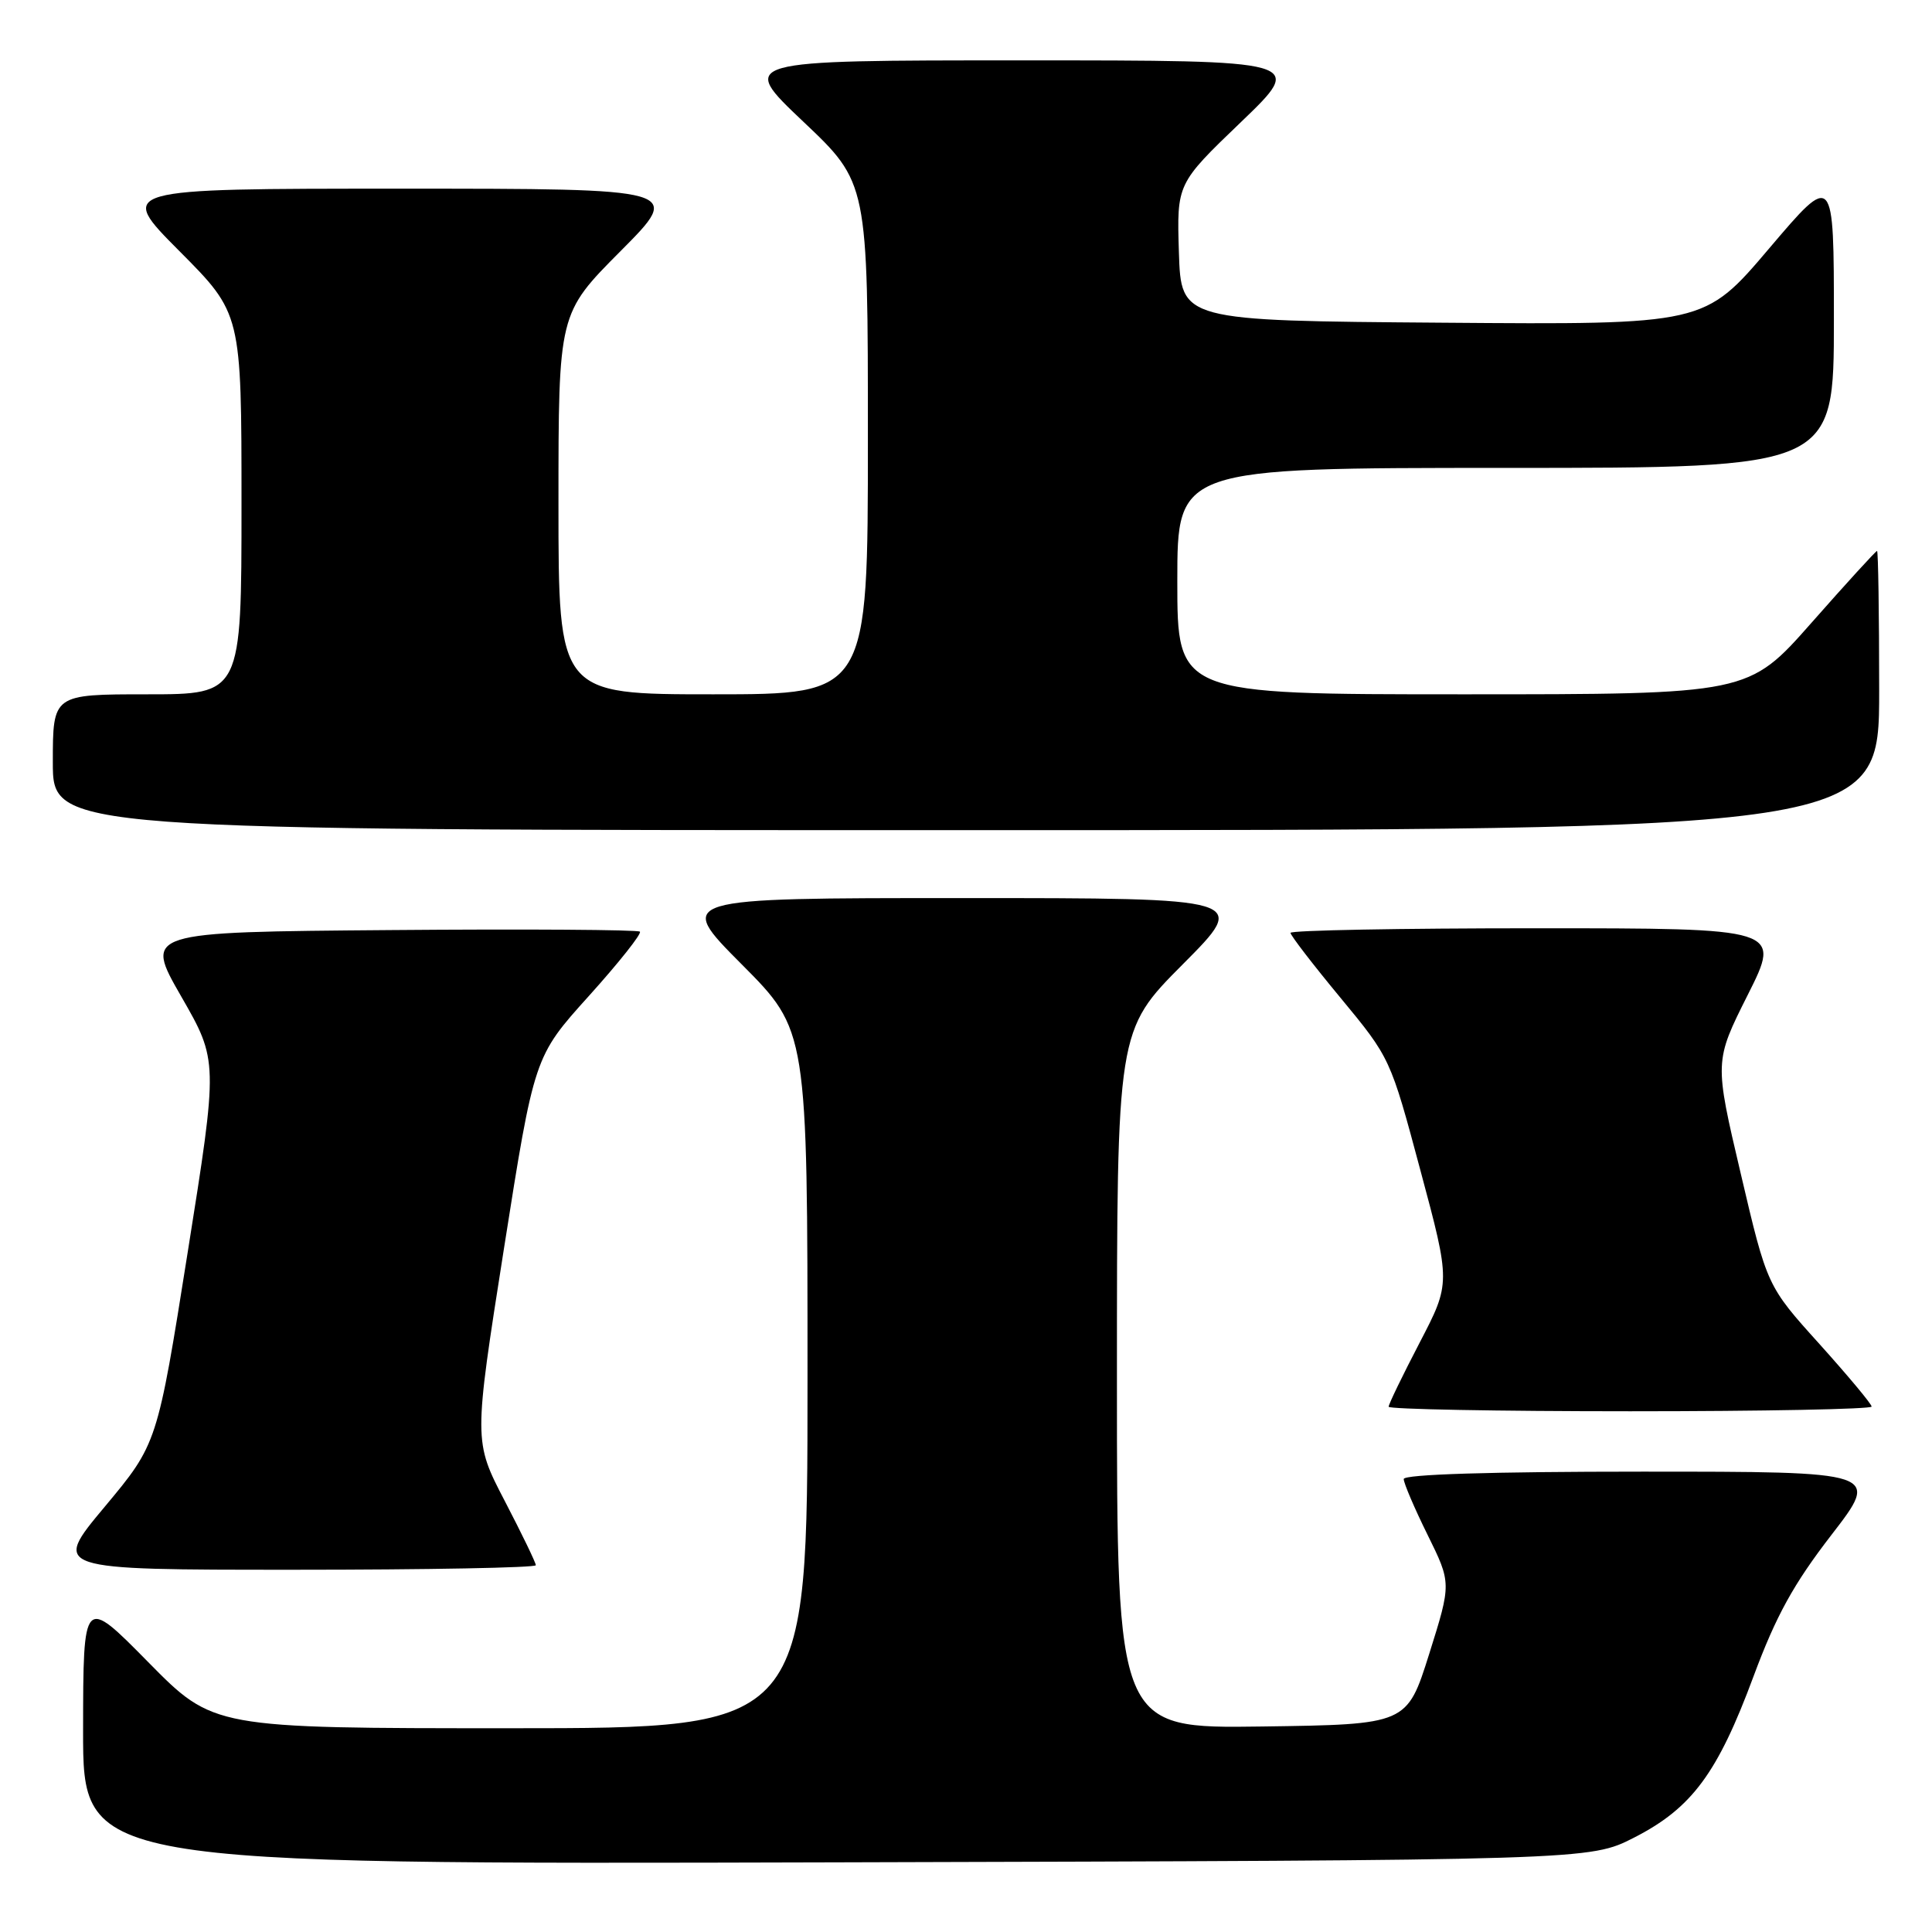 <?xml version="1.0" encoding="UTF-8" standalone="no"?>
<!DOCTYPE svg PUBLIC "-//W3C//DTD SVG 1.1//EN" "http://www.w3.org/Graphics/SVG/1.1/DTD/svg11.dtd" >
<svg xmlns="http://www.w3.org/2000/svg" xmlns:xlink="http://www.w3.org/1999/xlink" version="1.1" viewBox="0 0 256 256">
 <g >
 <path fill="currentColor"
d=" M 216.53 243.49 C 224.18 239.58 227.59 234.97 232.35 222.13 C 235.34 214.09 237.64 209.91 242.67 203.39 C 249.15 195.00 249.15 195.00 217.57 195.00 C 197.60 195.00 186.00 195.36 186.00 195.98 C 186.00 196.52 187.42 199.85 189.16 203.37 C 192.32 209.78 192.32 209.78 189.38 219.14 C 186.43 228.50 186.43 228.50 167.22 228.77 C 148.00 229.04 148.00 229.04 148.00 182.79 C 148.00 136.54 148.00 136.54 156.73 127.77 C 165.46 119.00 165.46 119.00 127.50 119.00 C 89.54 119.00 89.54 119.00 98.27 127.77 C 107.00 136.54 107.00 136.54 107.00 182.77 C 107.00 229.00 107.00 229.00 67.64 229.00 C 28.27 229.00 28.27 229.00 19.65 220.25 C 11.03 211.50 11.03 211.50 11.01 229.27 C 11.00 247.04 11.00 247.04 110.82 246.77 C 210.64 246.50 210.64 246.50 216.53 243.49 Z  M 71.00 207.40 C 71.00 207.07 69.15 203.24 66.88 198.88 C 62.76 190.96 62.76 190.96 66.77 165.48 C 70.79 140.00 70.79 140.00 78.03 131.97 C 82.01 127.55 85.05 123.72 84.79 123.45 C 84.52 123.19 69.64 123.09 51.71 123.24 C 19.11 123.50 19.11 123.50 24.01 132.03 C 28.91 140.56 28.91 140.56 24.87 165.94 C 20.84 191.31 20.84 191.31 13.87 199.66 C 6.90 208.00 6.90 208.00 38.95 208.00 C 56.58 208.00 71.00 207.73 71.00 207.40 Z  M 248.00 186.38 C 248.00 186.04 244.88 182.31 241.08 178.08 C 234.15 170.40 234.15 170.40 230.66 155.52 C 227.16 140.64 227.16 140.64 231.59 131.82 C 236.02 123.00 236.02 123.00 203.51 123.00 C 185.63 123.00 171.00 123.27 171.00 123.61 C 171.00 123.94 173.98 127.82 177.62 132.21 C 184.22 140.19 184.24 140.24 188.22 155.11 C 192.22 170.01 192.22 170.01 188.11 177.91 C 185.85 182.25 184.00 186.07 184.00 186.40 C 184.00 186.73 198.40 187.00 216.00 187.00 C 233.60 187.00 248.00 186.72 248.00 186.38 Z  M 249.00 91.50 C 249.00 81.33 248.87 73.00 248.72 73.00 C 248.56 73.00 244.66 77.27 240.05 82.50 C 231.67 92.00 231.67 92.00 193.83 92.00 C 156.00 92.00 156.00 92.00 156.00 77.00 C 156.00 62.00 156.00 62.00 199.50 62.00 C 243.00 62.00 243.00 62.00 243.00 42.41 C 243.00 22.82 243.00 22.82 234.42 32.92 C 225.84 43.03 225.84 43.03 191.17 42.76 C 156.50 42.50 156.50 42.50 156.21 33.42 C 155.93 24.34 155.93 24.34 164.44 16.17 C 172.95 8.00 172.95 8.00 135.41 8.00 C 97.87 8.00 97.87 8.00 106.43 16.11 C 115.00 24.22 115.00 24.22 115.00 58.11 C 115.00 92.00 115.00 92.00 94.50 92.00 C 74.00 92.00 74.00 92.00 74.00 66.77 C 74.00 41.54 74.00 41.54 82.23 33.27 C 90.46 25.00 90.46 25.00 53.00 25.00 C 15.54 25.00 15.54 25.00 23.77 33.27 C 32.00 41.54 32.00 41.54 32.00 66.77 C 32.00 92.00 32.00 92.00 19.50 92.00 C 7.00 92.00 7.00 92.00 7.00 101.00 C 7.00 110.00 7.00 110.00 128.00 110.00 C 249.00 110.00 249.00 110.00 249.00 91.50 Z "/>
</g>
</svg>